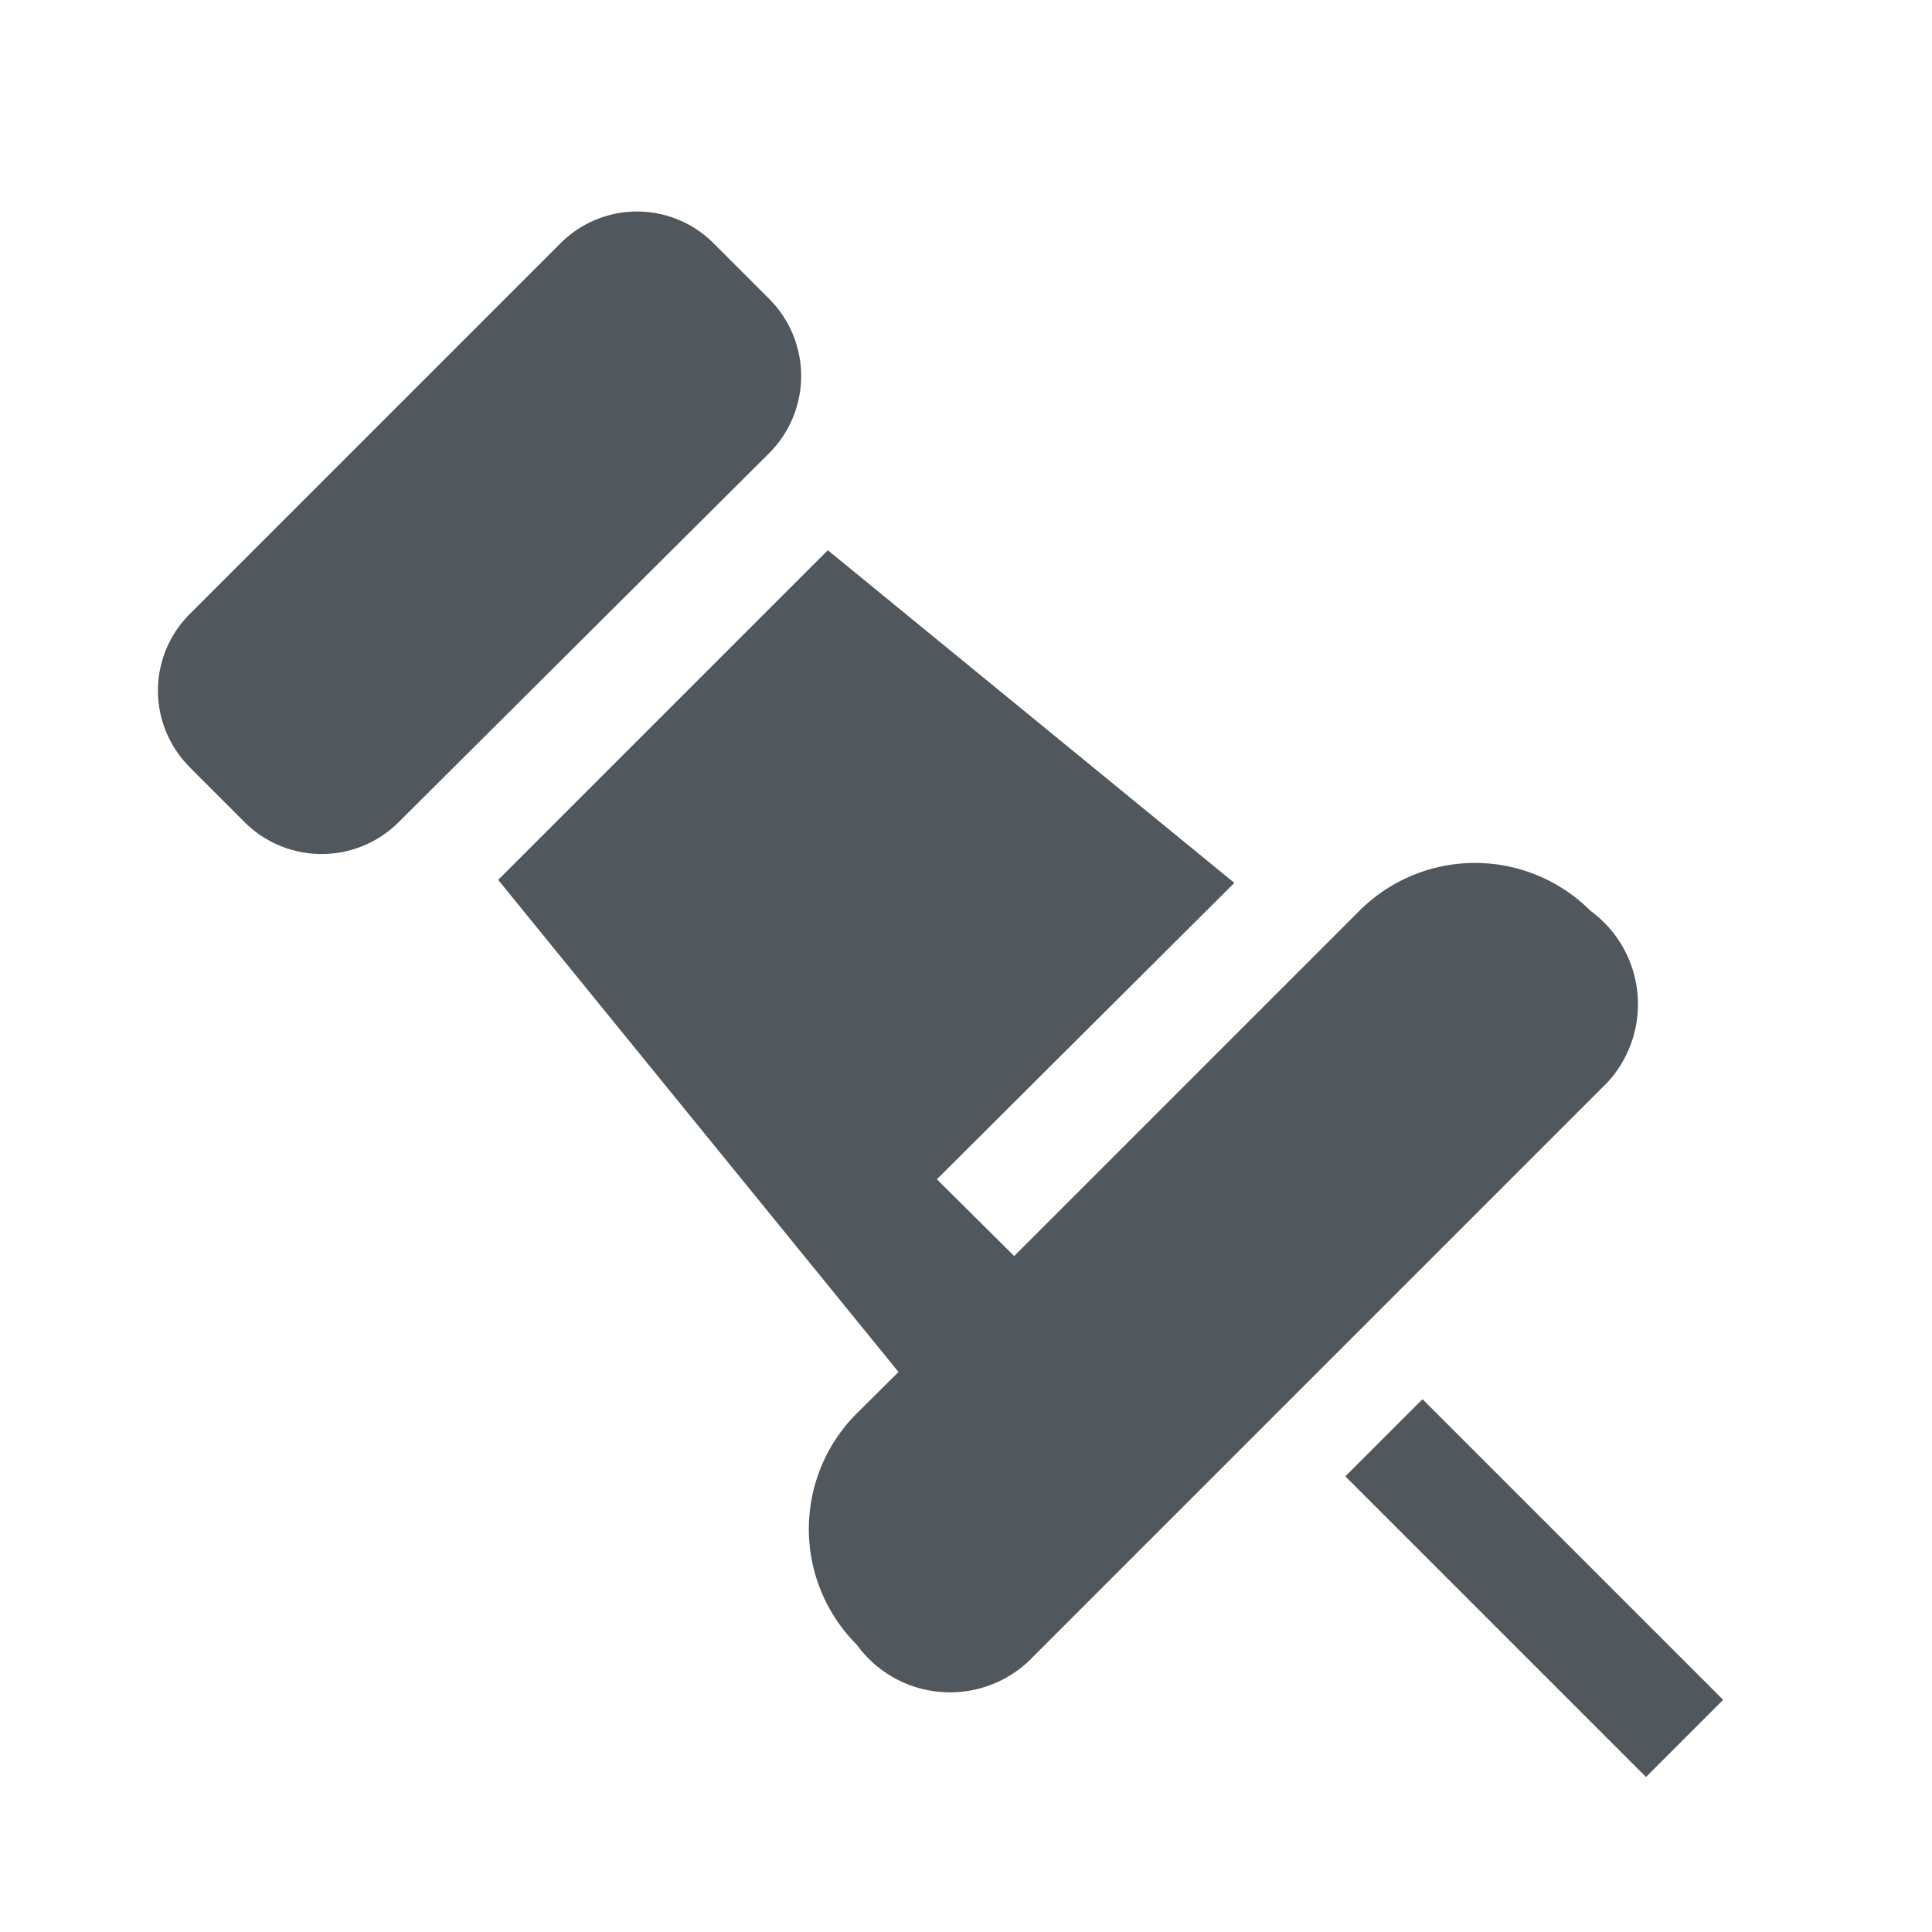 <svg xmlns="http://www.w3.org/2000/svg" width="13.996" height="13.996" viewBox="0 0 13.996 13.996">
  <g id="Group_2474" data-name="Group 2474" transform="translate(0 0.471)">
    <g id="Group_441" data-name="Group 441" transform="translate(1.143 1.061)">
      <path id="Path_478" data-name="Path 478" d="M394.541,35.147l.4.4a.79.79,0,0,0,1.106,0l2.69-2.679a.79.79,0,0,0,0-1.116l-.4-.4a.783.783,0,0,0-1.116,0l-2.679,2.679h0a.783.783,0,0,0,0,1.116Z" transform="translate(-394.307 -31.118)" fill="#50585d" fill-rule="evenodd"/>
      <path id="Path_479" data-name="Path 479" d="M130.523,145.009a1.184,1.184,0,0,0,0,1.676.833.833,0,0,0,1.24.124l4.2-4.2a.837.837,0,0,0-.124-1.24,1.184,1.184,0,0,0-1.676,0l-2.5,2.5-.56-.556,2.155-2.147-2.945-2.41-2.388,2.388,2.9,3.565Z" transform="translate(-125.459 -136.302)" fill="#50585d" fill-rule="evenodd"/>
      <path id="Path_480" data-name="Path 480" d="M103.816,410.942l-2.178-2.178-.559.559,2.178,2.178Z" transform="translate(-92.476 -400.16)" fill="#50585d"/>
    </g>
  </g>
</svg>
